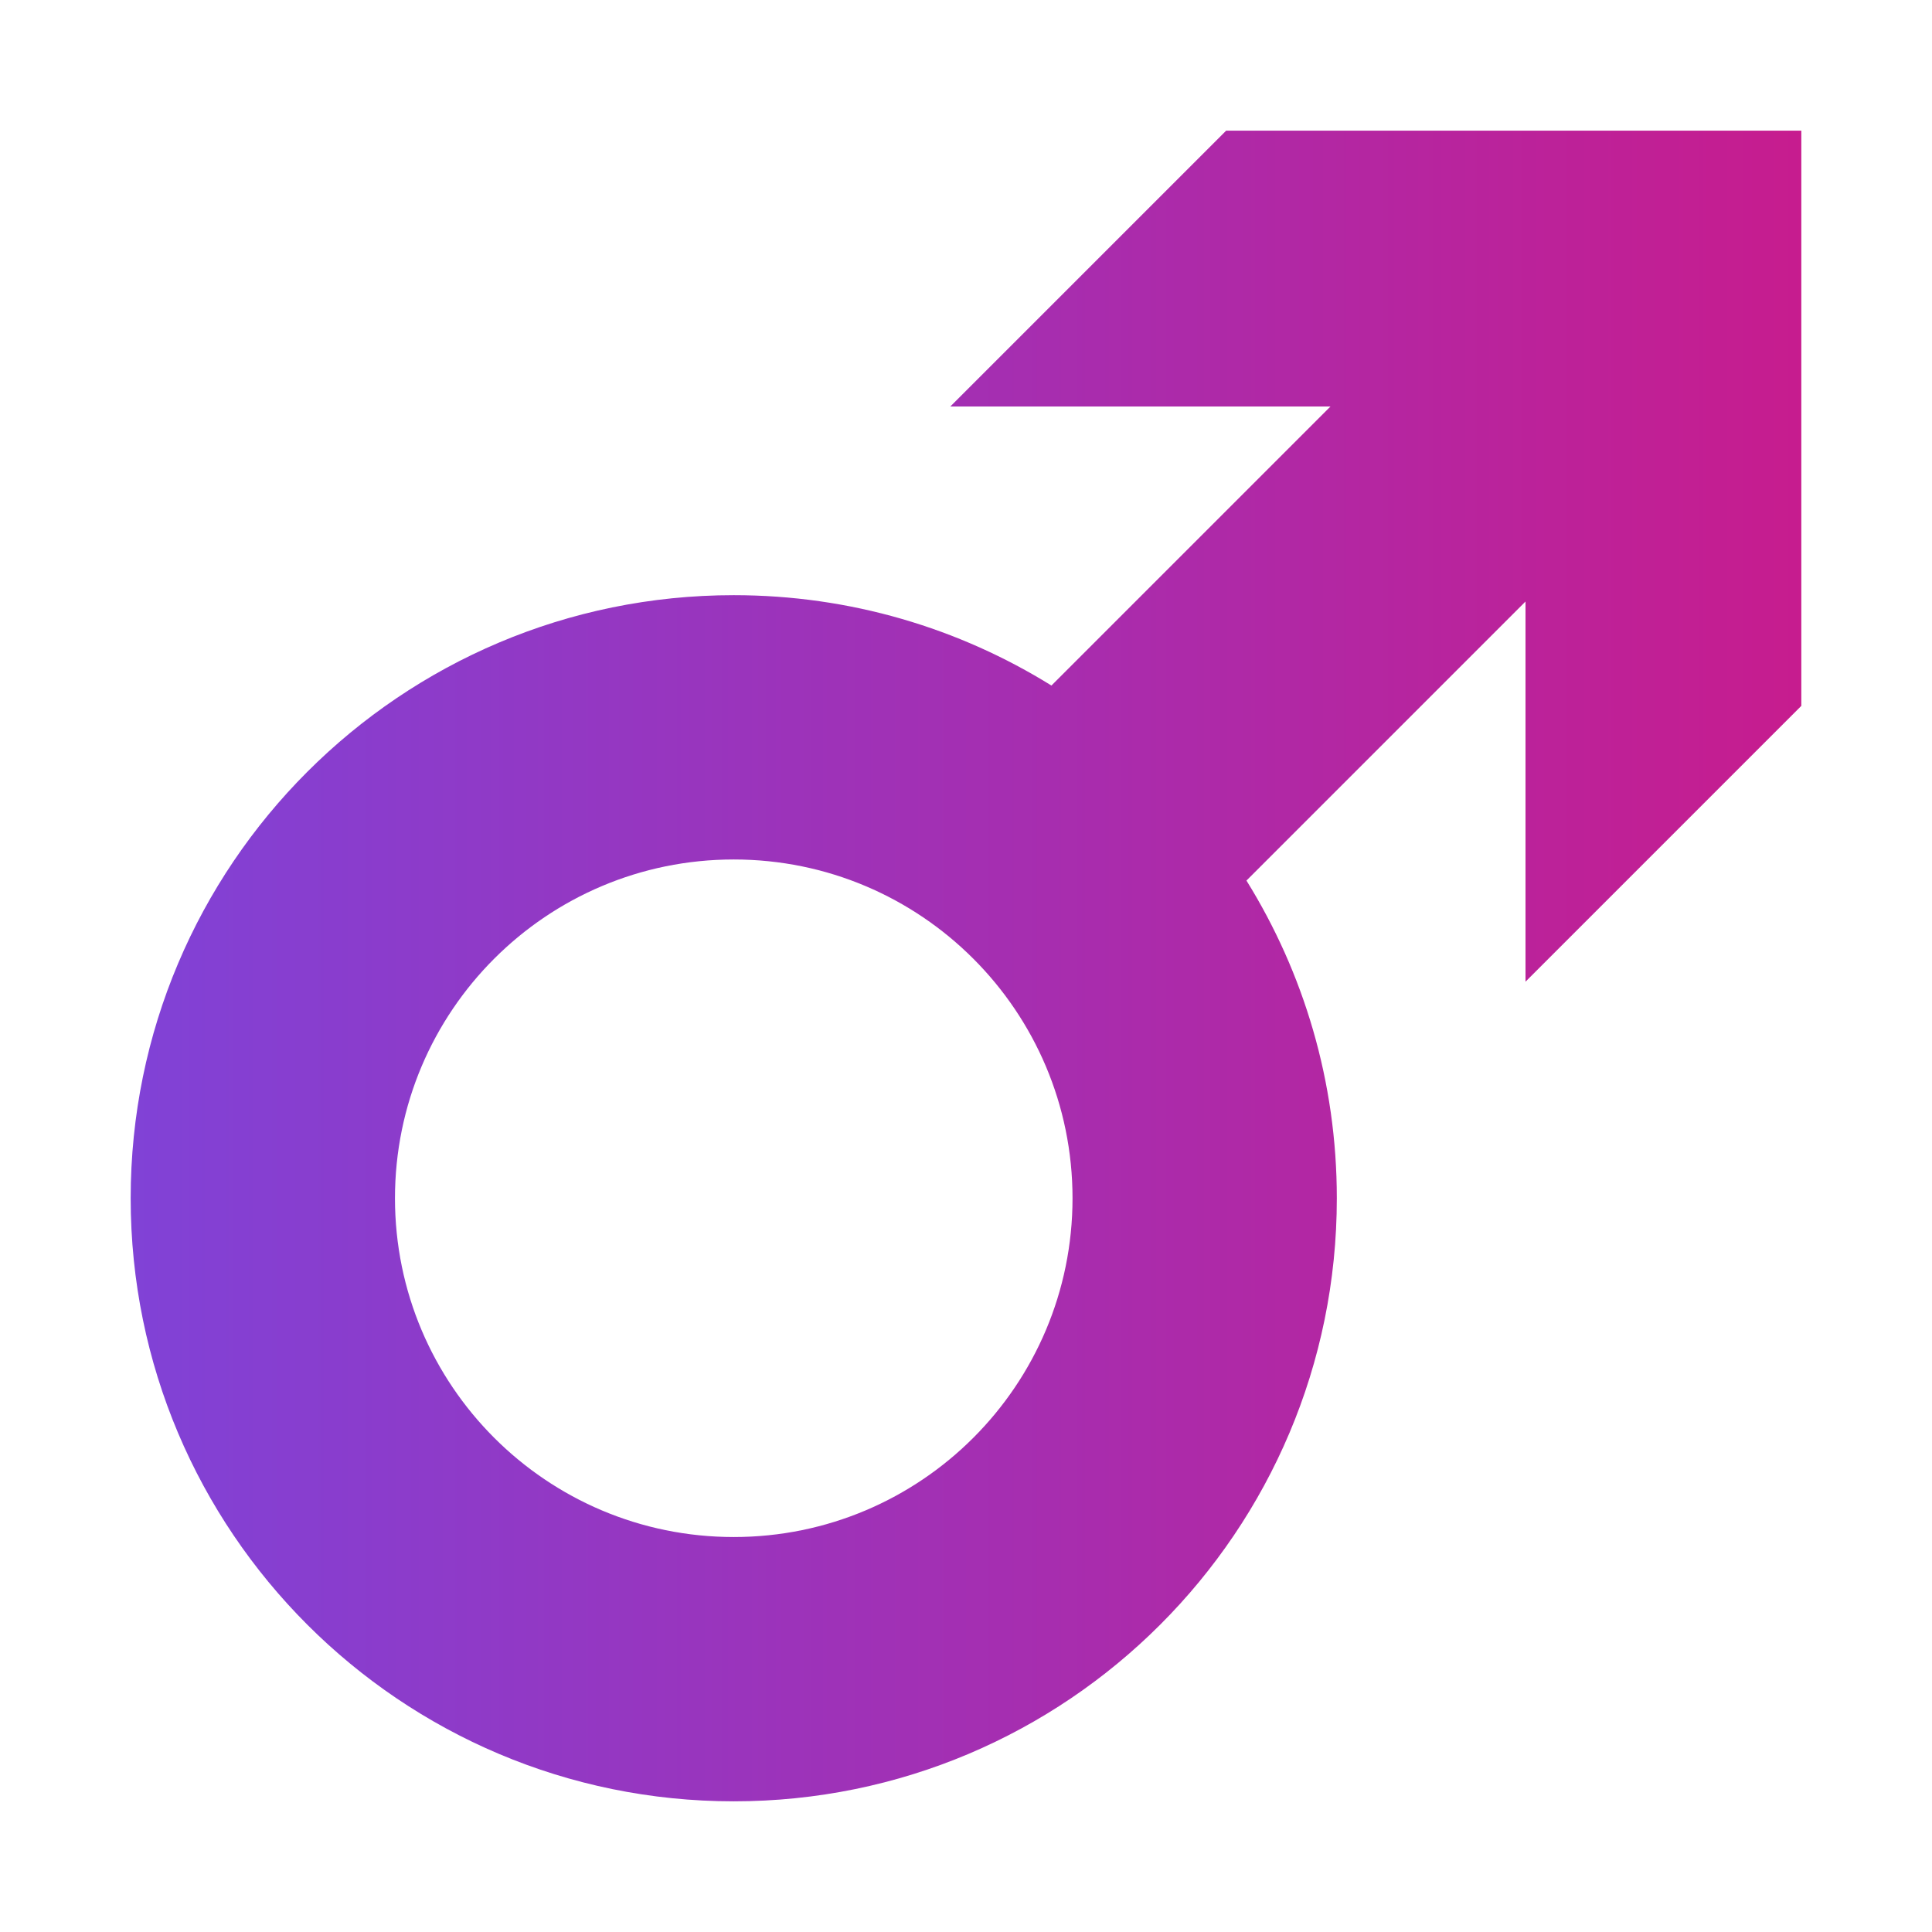 <svg xmlns="http://www.w3.org/2000/svg" viewBox="0 0 1506 1506">
	<defs>
    <linearGradient id="Gradient">
      <stop offset="0%" stop-color="#8042d7" />
      <stop offset="100%" stop-color="#c71c8e" />
    </linearGradient>
	</defs>
	<style>
    #shape {
      fill: url(#Gradient);
    }
  </style>
	<path id="shape" d="M1189.139,101.861h-233.366c-83.963,83.963-131.037,131.037-215,215v0h296.338l-217.52,217.52
		c-71.911-44.651-156.758-70.44-247.631-70.44c-259.628,0-470.099,210.47-470.099,470.099
		s210.471,470.099,470.099,470.099s470.099-210.471,470.099-470.099c0-90.873-25.789-175.72-70.44-247.631
		l217.52-217.52v296.338l0,0c83.963-83.963,131.037-131.037,215-215V316.861v-215H1189.139z M571.96,1198.117
		c-145.846,0-264.077-118.231-264.077-264.077S426.114,669.963,571.96,669.963s264.077,118.231,264.077,264.077
		S717.806,1198.117,571.96,1198.117z"/>
</svg>
